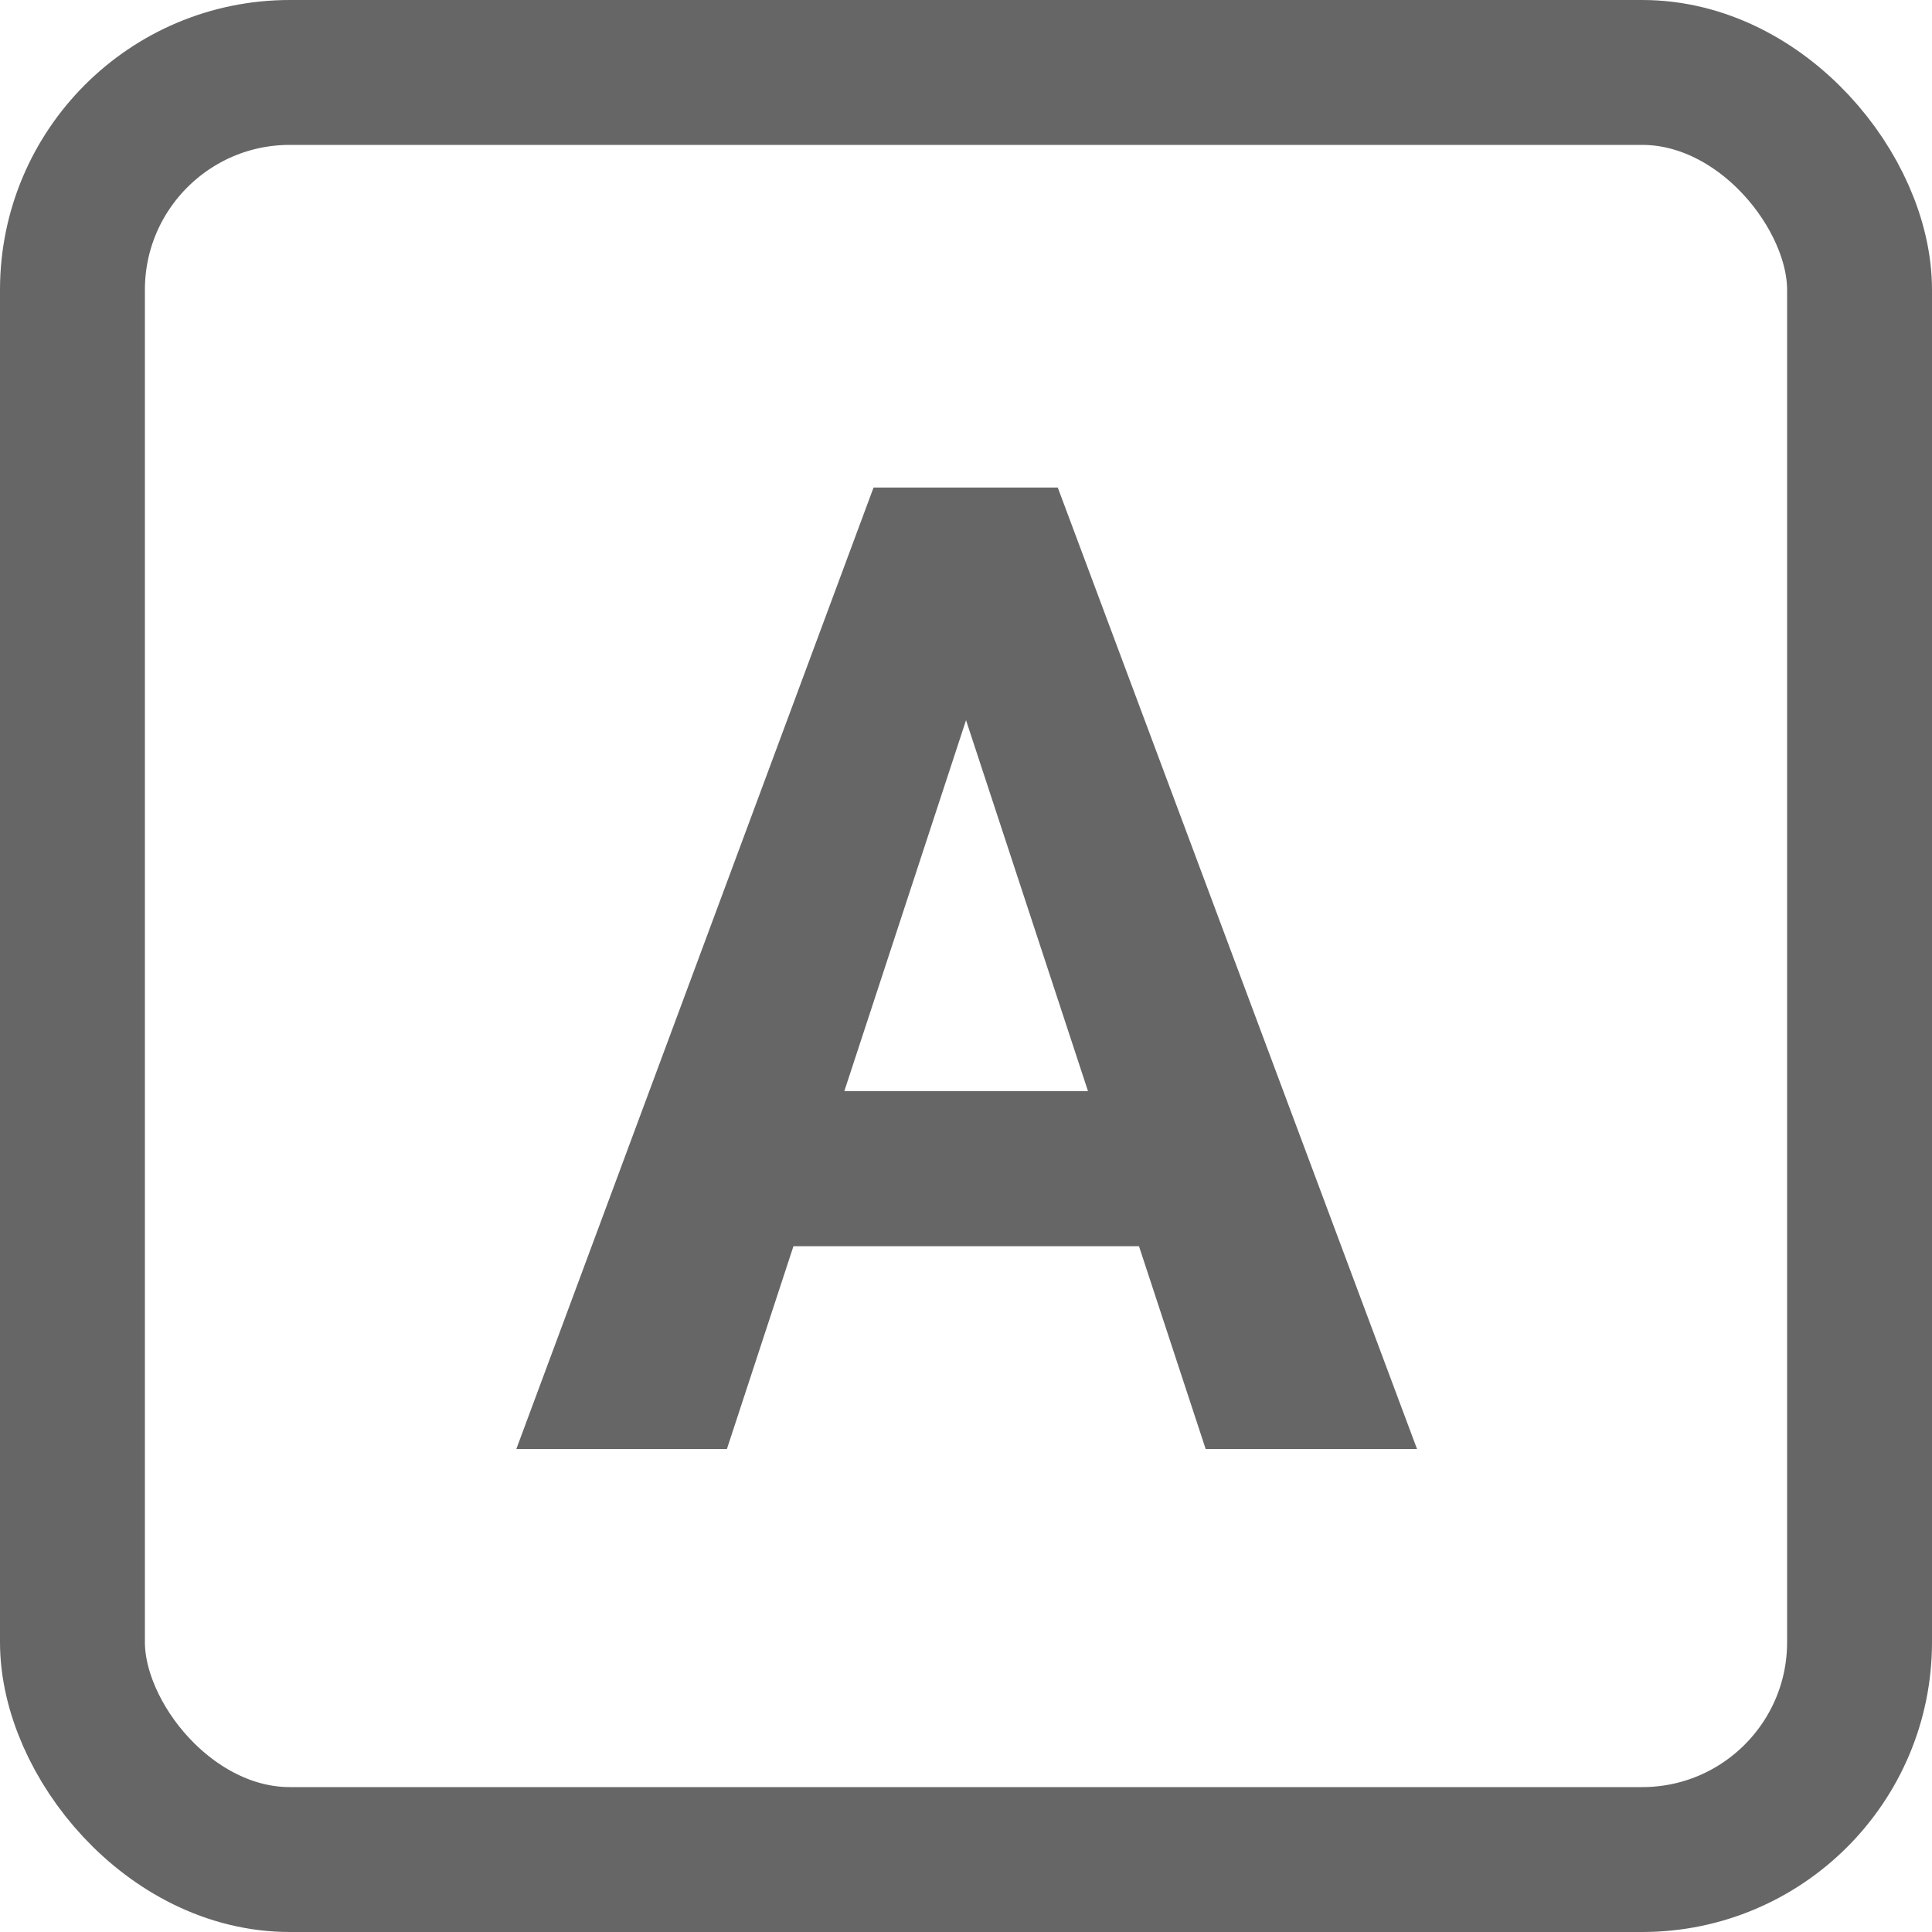 <svg width="20" height="20" viewBox="0 0 20 20" fill="none" xmlns="http://www.w3.org/2000/svg">
<g id="&#231;&#179;&#187;&#231;&#187;&#159;&#230;&#181;&#133;&#232;&#137;&#178;&#229;&#155;&#190;&#230;&#160;&#135;/&#229;&#164;&#154;&#232;&#175;&#173;&#232;&#168;&#128;" clip-path="url(#clip0_1296_6639)">
<g id="Group 25">
<rect id="Rectangle 284" x="0.75" y="0.75" width="18.5" height="18.5" rx="2.25" stroke="#666666" stroke-width="1.5"/>
<path id="A" d="M10.232 6.749L7.525 15H5.345L9.043 5.047H10.431L10.232 6.749ZM12.481 15L9.768 6.749L9.549 5.047H10.95L14.669 15H12.481ZM12.358 11.295V12.901H7.102V11.295H12.358Z" fill="#666666"/>
</g>
</g>
<defs>
<clipPath id="clip0_1296_6639">
<rect width="20" height="20" fill="white"/>
</clipPath>
</defs>
</svg>
